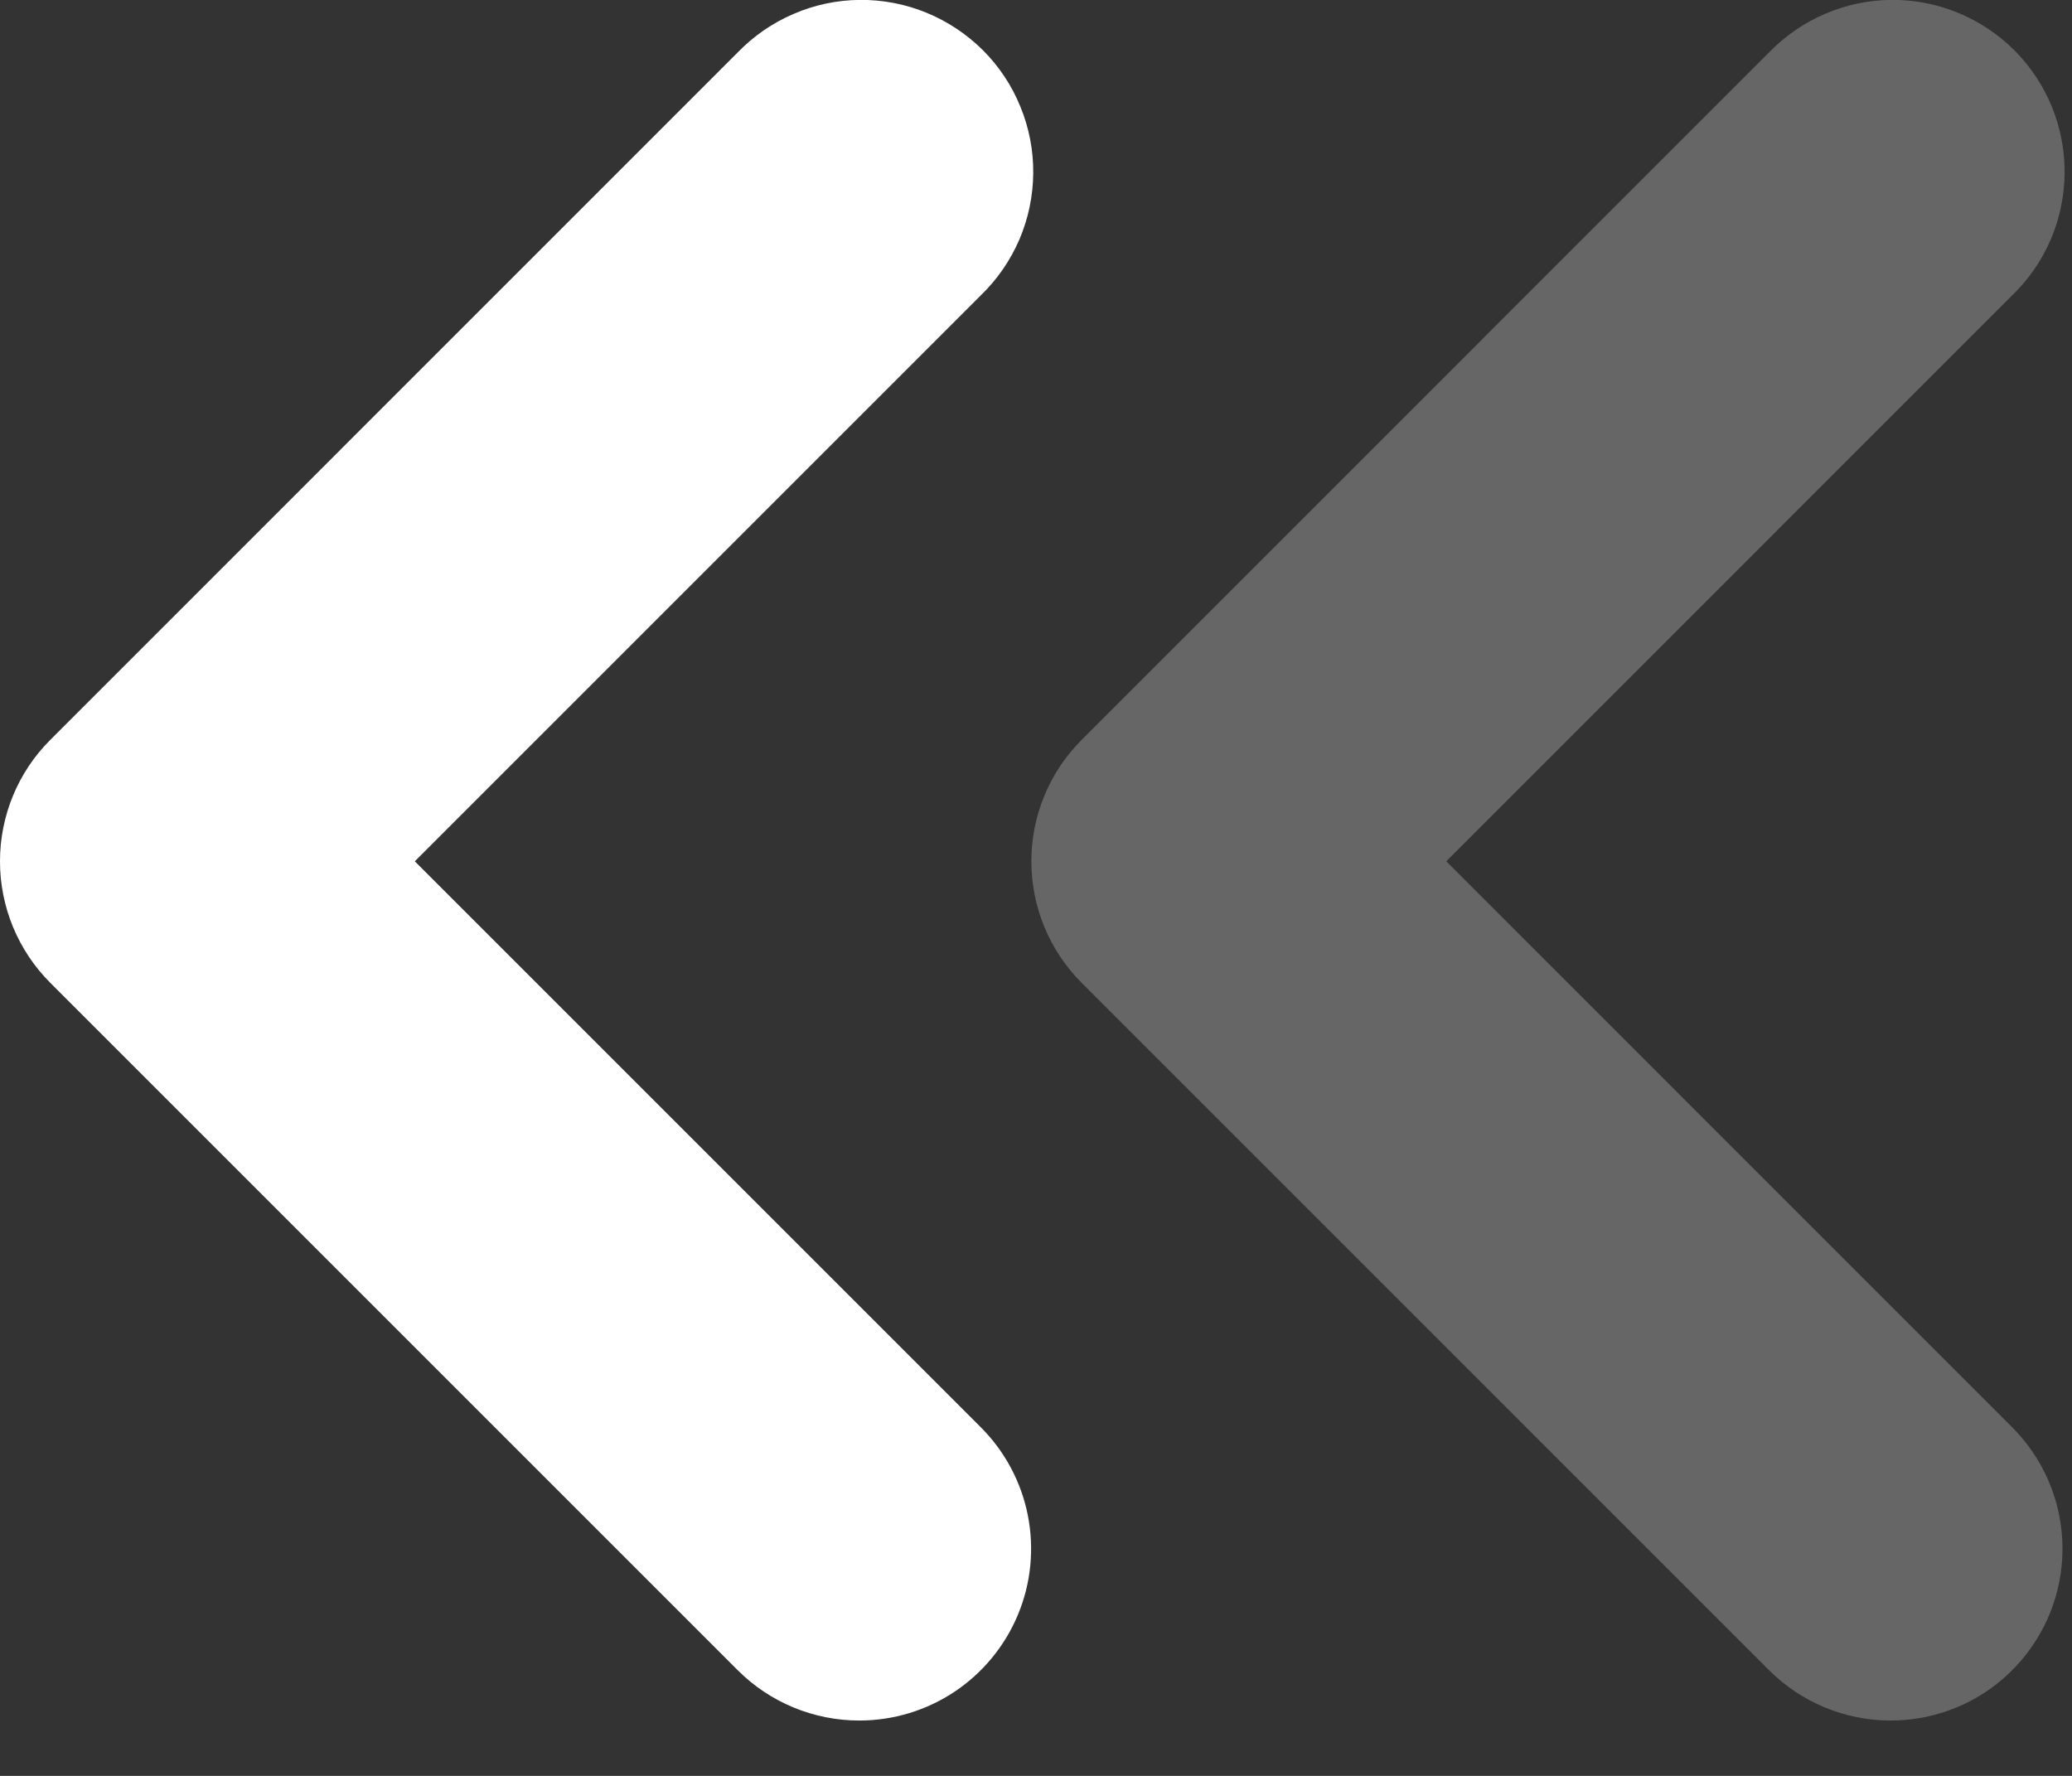 <svg width="21" height="18" viewBox="0 0 21 18" fill="none" xmlns="http://www.w3.org/2000/svg">
<rect x="0" y="0" width="21" height="18" fill="#333333" stroke="none"/>
<path d="M8.709 17.439C9.053 17.439 9.39 17.337 9.676 17.146C9.963 16.954 10.186 16.682 10.318 16.364C10.45 16.046 10.484 15.696 10.417 15.358C10.35 15.02 10.184 14.71 9.94 14.466L4.204 8.73L9.94 2.994C10.107 2.833 10.239 2.641 10.331 2.429C10.422 2.216 10.47 1.988 10.472 1.756C10.474 1.525 10.43 1.296 10.342 1.082C10.255 0.867 10.126 0.673 9.962 0.509C9.798 0.346 9.604 0.217 9.39 0.129C9.176 0.041 8.946 -0.003 8.715 -0.001C8.484 0.001 8.255 0.049 8.043 0.141C7.83 0.232 7.638 0.365 7.477 0.531L0.51 7.499C0.183 7.825 -9.46445e-05 8.268 -9.46042e-05 8.73C-9.45638e-05 9.192 0.183 9.635 0.51 9.962L7.477 16.929C7.804 17.256 8.247 17.439 8.709 17.439Z" fill="white"/>
<path d="M19.162 17.439C19.506 17.439 19.843 17.337 20.13 17.146C20.416 16.954 20.639 16.682 20.771 16.364C20.903 16.046 20.937 15.696 20.87 15.358C20.803 15.02 20.637 14.71 20.393 14.466L14.658 8.73L20.393 2.994C20.56 2.833 20.693 2.641 20.784 2.429C20.875 2.216 20.923 1.988 20.925 1.756C20.927 1.525 20.883 1.296 20.796 1.082C20.708 0.867 20.579 0.673 20.415 0.509C20.252 0.346 20.057 0.217 19.843 0.129C19.629 0.041 19.4 -0.003 19.168 -0.001C18.937 0.001 18.708 0.049 18.496 0.141C18.283 0.232 18.091 0.365 17.93 0.531L10.963 7.499C10.636 7.825 10.453 8.268 10.453 8.73C10.453 9.192 10.636 9.635 10.963 9.962L17.93 16.929C18.257 17.256 18.7 17.439 19.162 17.439Z" fill="white" fill-opacity="0.251"/>
</svg>
